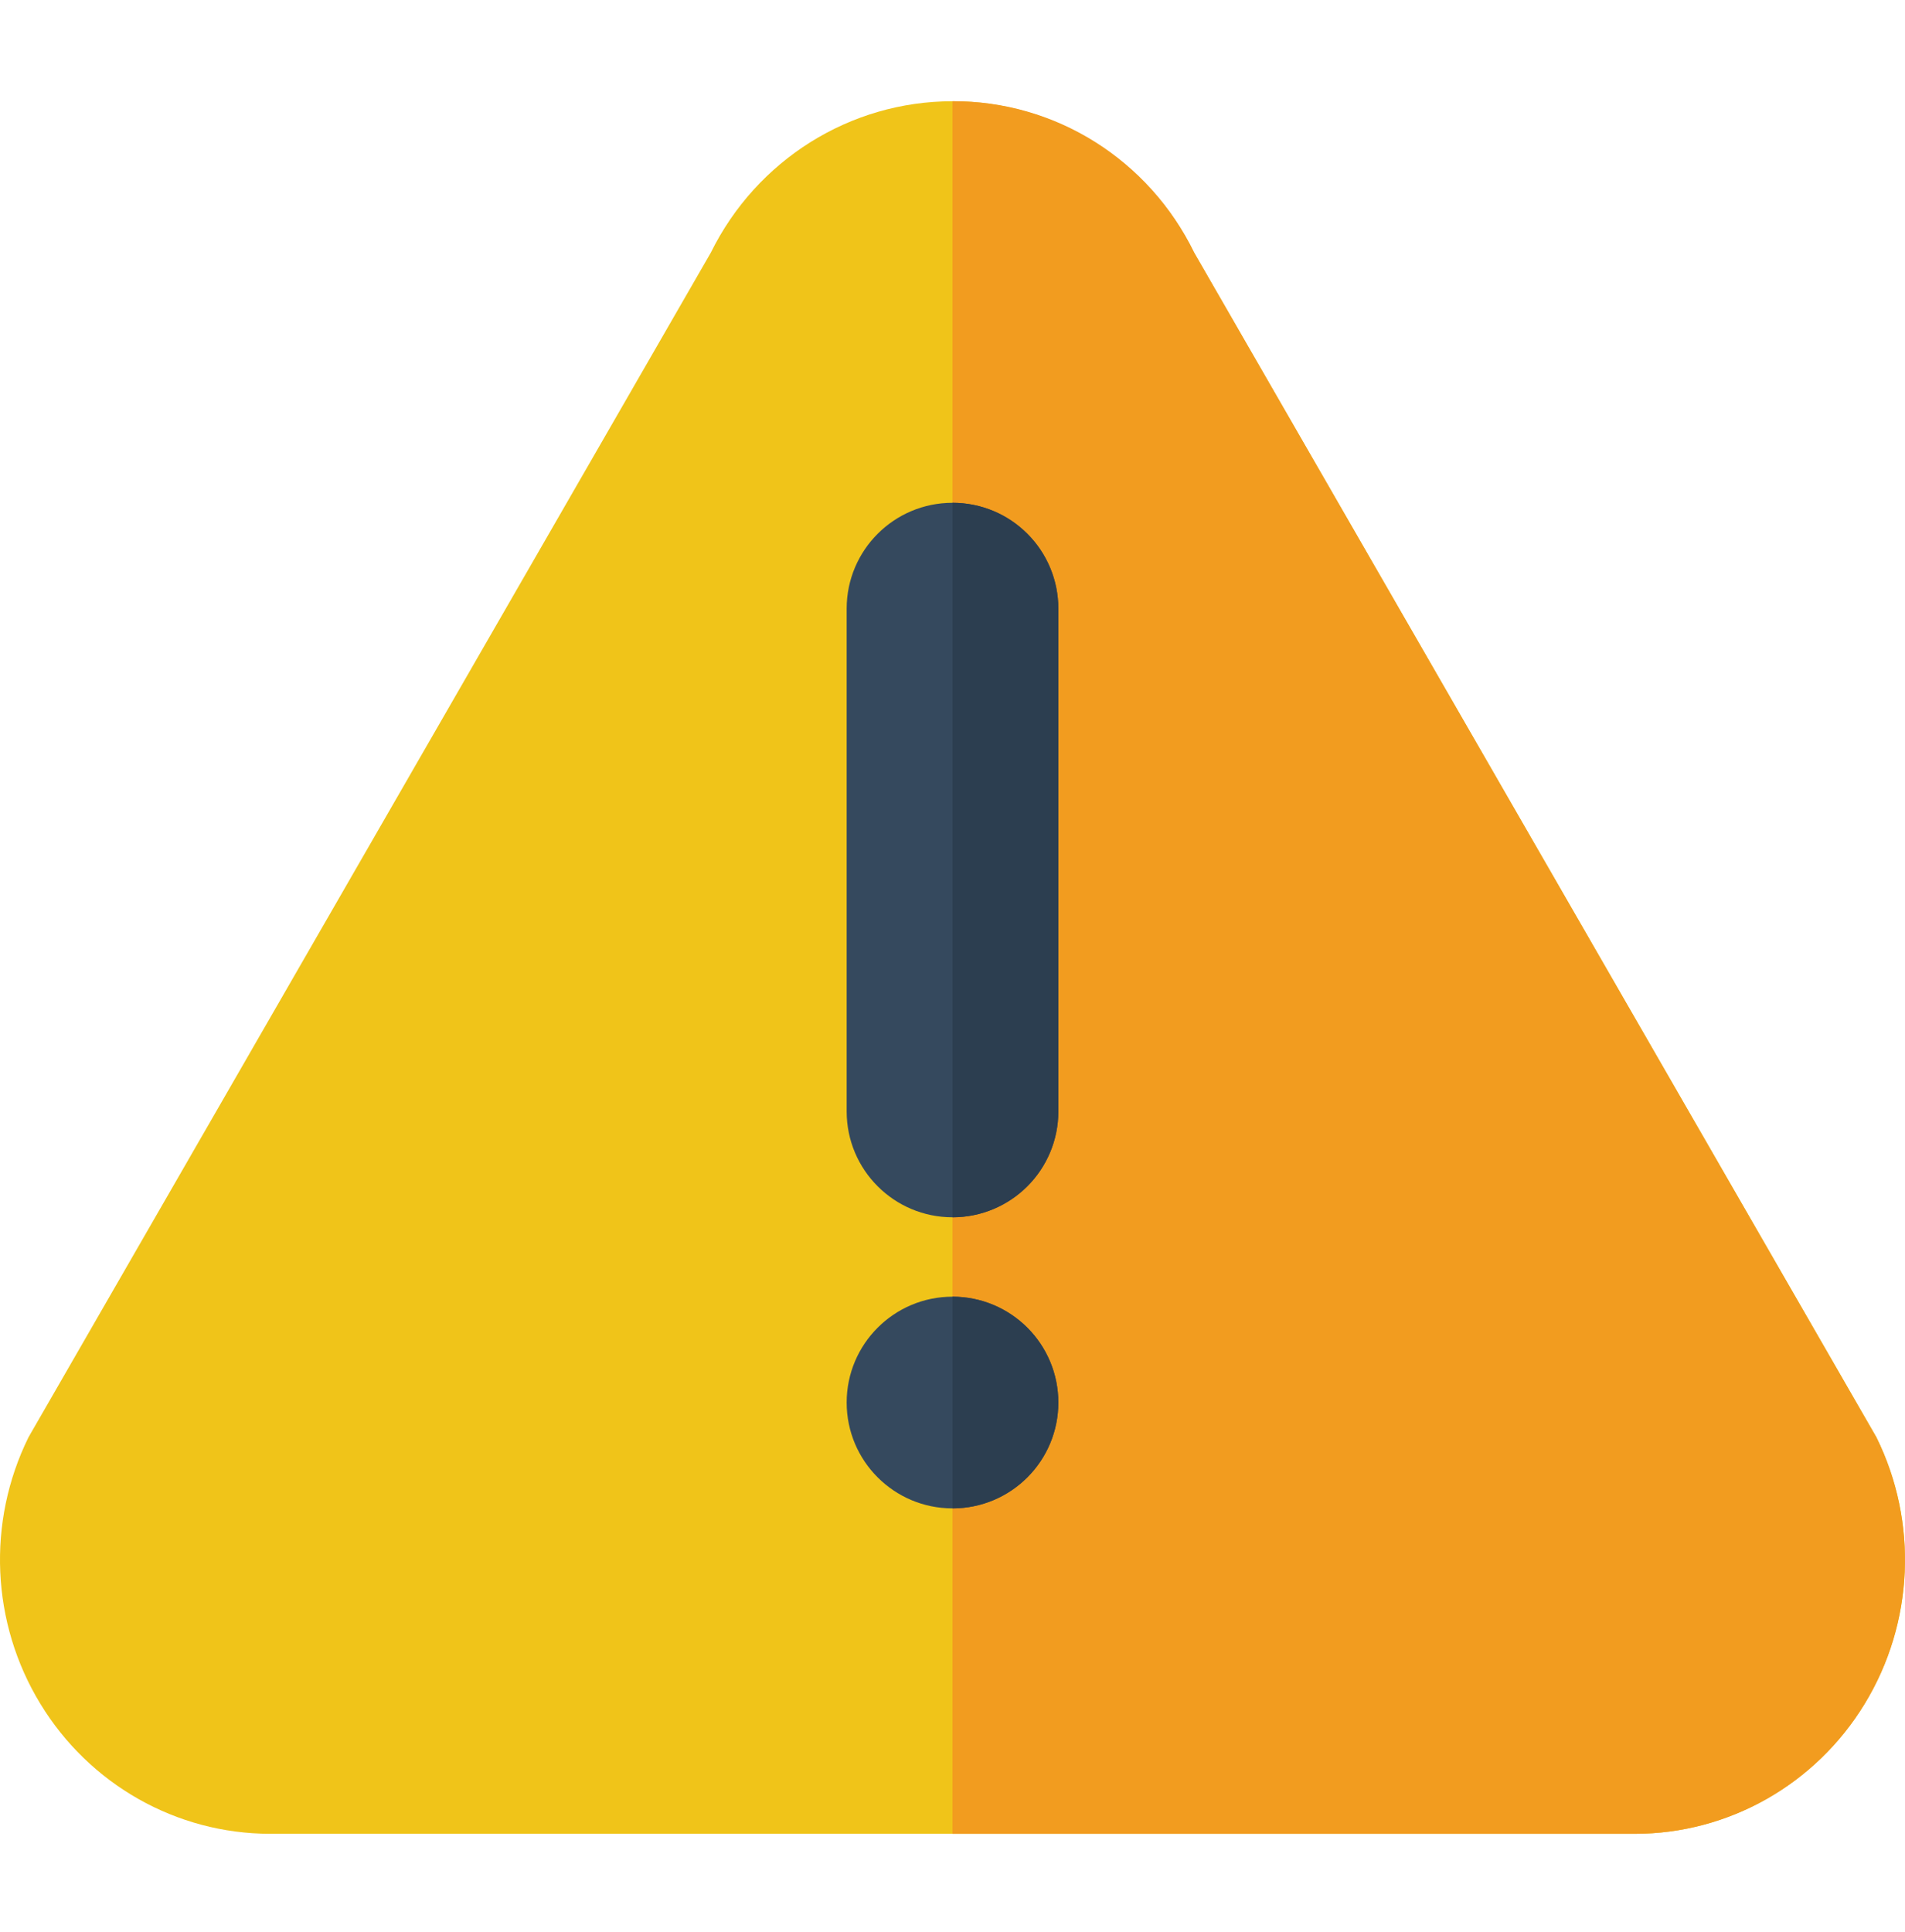 <svg xmlns="http://www.w3.org/2000/svg" width="72" height="73" viewBox="0 0 72 73" fill="none">
  <g clip-path="url(#clip0_2654_11772)">
    <path d="M61.785 69.297H10.213C6.674 69.297 3.386 67.439 1.526 64.386C-0.336 61.333 -0.505 57.521 1.078 54.311L26.864 9.55C28.595 6.042 32.131 3.826 35.999 3.826C39.868 3.826 43.404 6.042 45.134 9.55L70.92 54.311C72.504 57.521 72.334 61.333 70.473 64.386C68.612 67.439 65.325 69.297 61.785 69.297Z" fill="#F0C419"/>
    <path d="M61.791 69.297H35.999V3.826C39.877 3.802 43.427 6.027 45.139 9.555L70.918 54.315C72.504 57.523 72.337 61.334 70.477 64.387C68.617 67.44 65.331 69.298 61.791 69.297Z" fill="#F29C1F"/>
    <path d="M40 53C40 55.209 38.209 57 36 57C33.791 57 32 55.209 32 53C32 50.791 33.791 49 36 49C38.209 49 40 50.791 40 53Z" fill="#35495E"/>
    <path d="M40 53C40 54.061 39.579 55.078 38.829 55.829C38.078 56.579 37.061 57 36 57V49C37.061 49 38.078 49.421 38.829 50.171C39.579 50.921 40 51.939 40 53Z" fill="#2C3E50"/>
    <path d="M36 19C38.209 19 40 20.791 40 23V42C40 44.209 38.209 46 36 46C33.791 46 32 44.209 32 42V23C32 20.791 33.791 19 36 19Z" fill="#35495E"/>
    <path d="M40 23V42C40 43.061 39.579 44.079 38.829 44.829C38.078 45.579 37.061 46 36 46V19C37.061 18.999 38.08 19.419 38.83 20.17C39.58 20.921 40.001 21.939 40 23Z" fill="#2C3E50"/>
  </g>
  <defs>
    <clipPath id="clip0_2654_11772">
      <rect width="72" height="73" fill="white"/>
    </clipPath>
  </defs>
</svg>